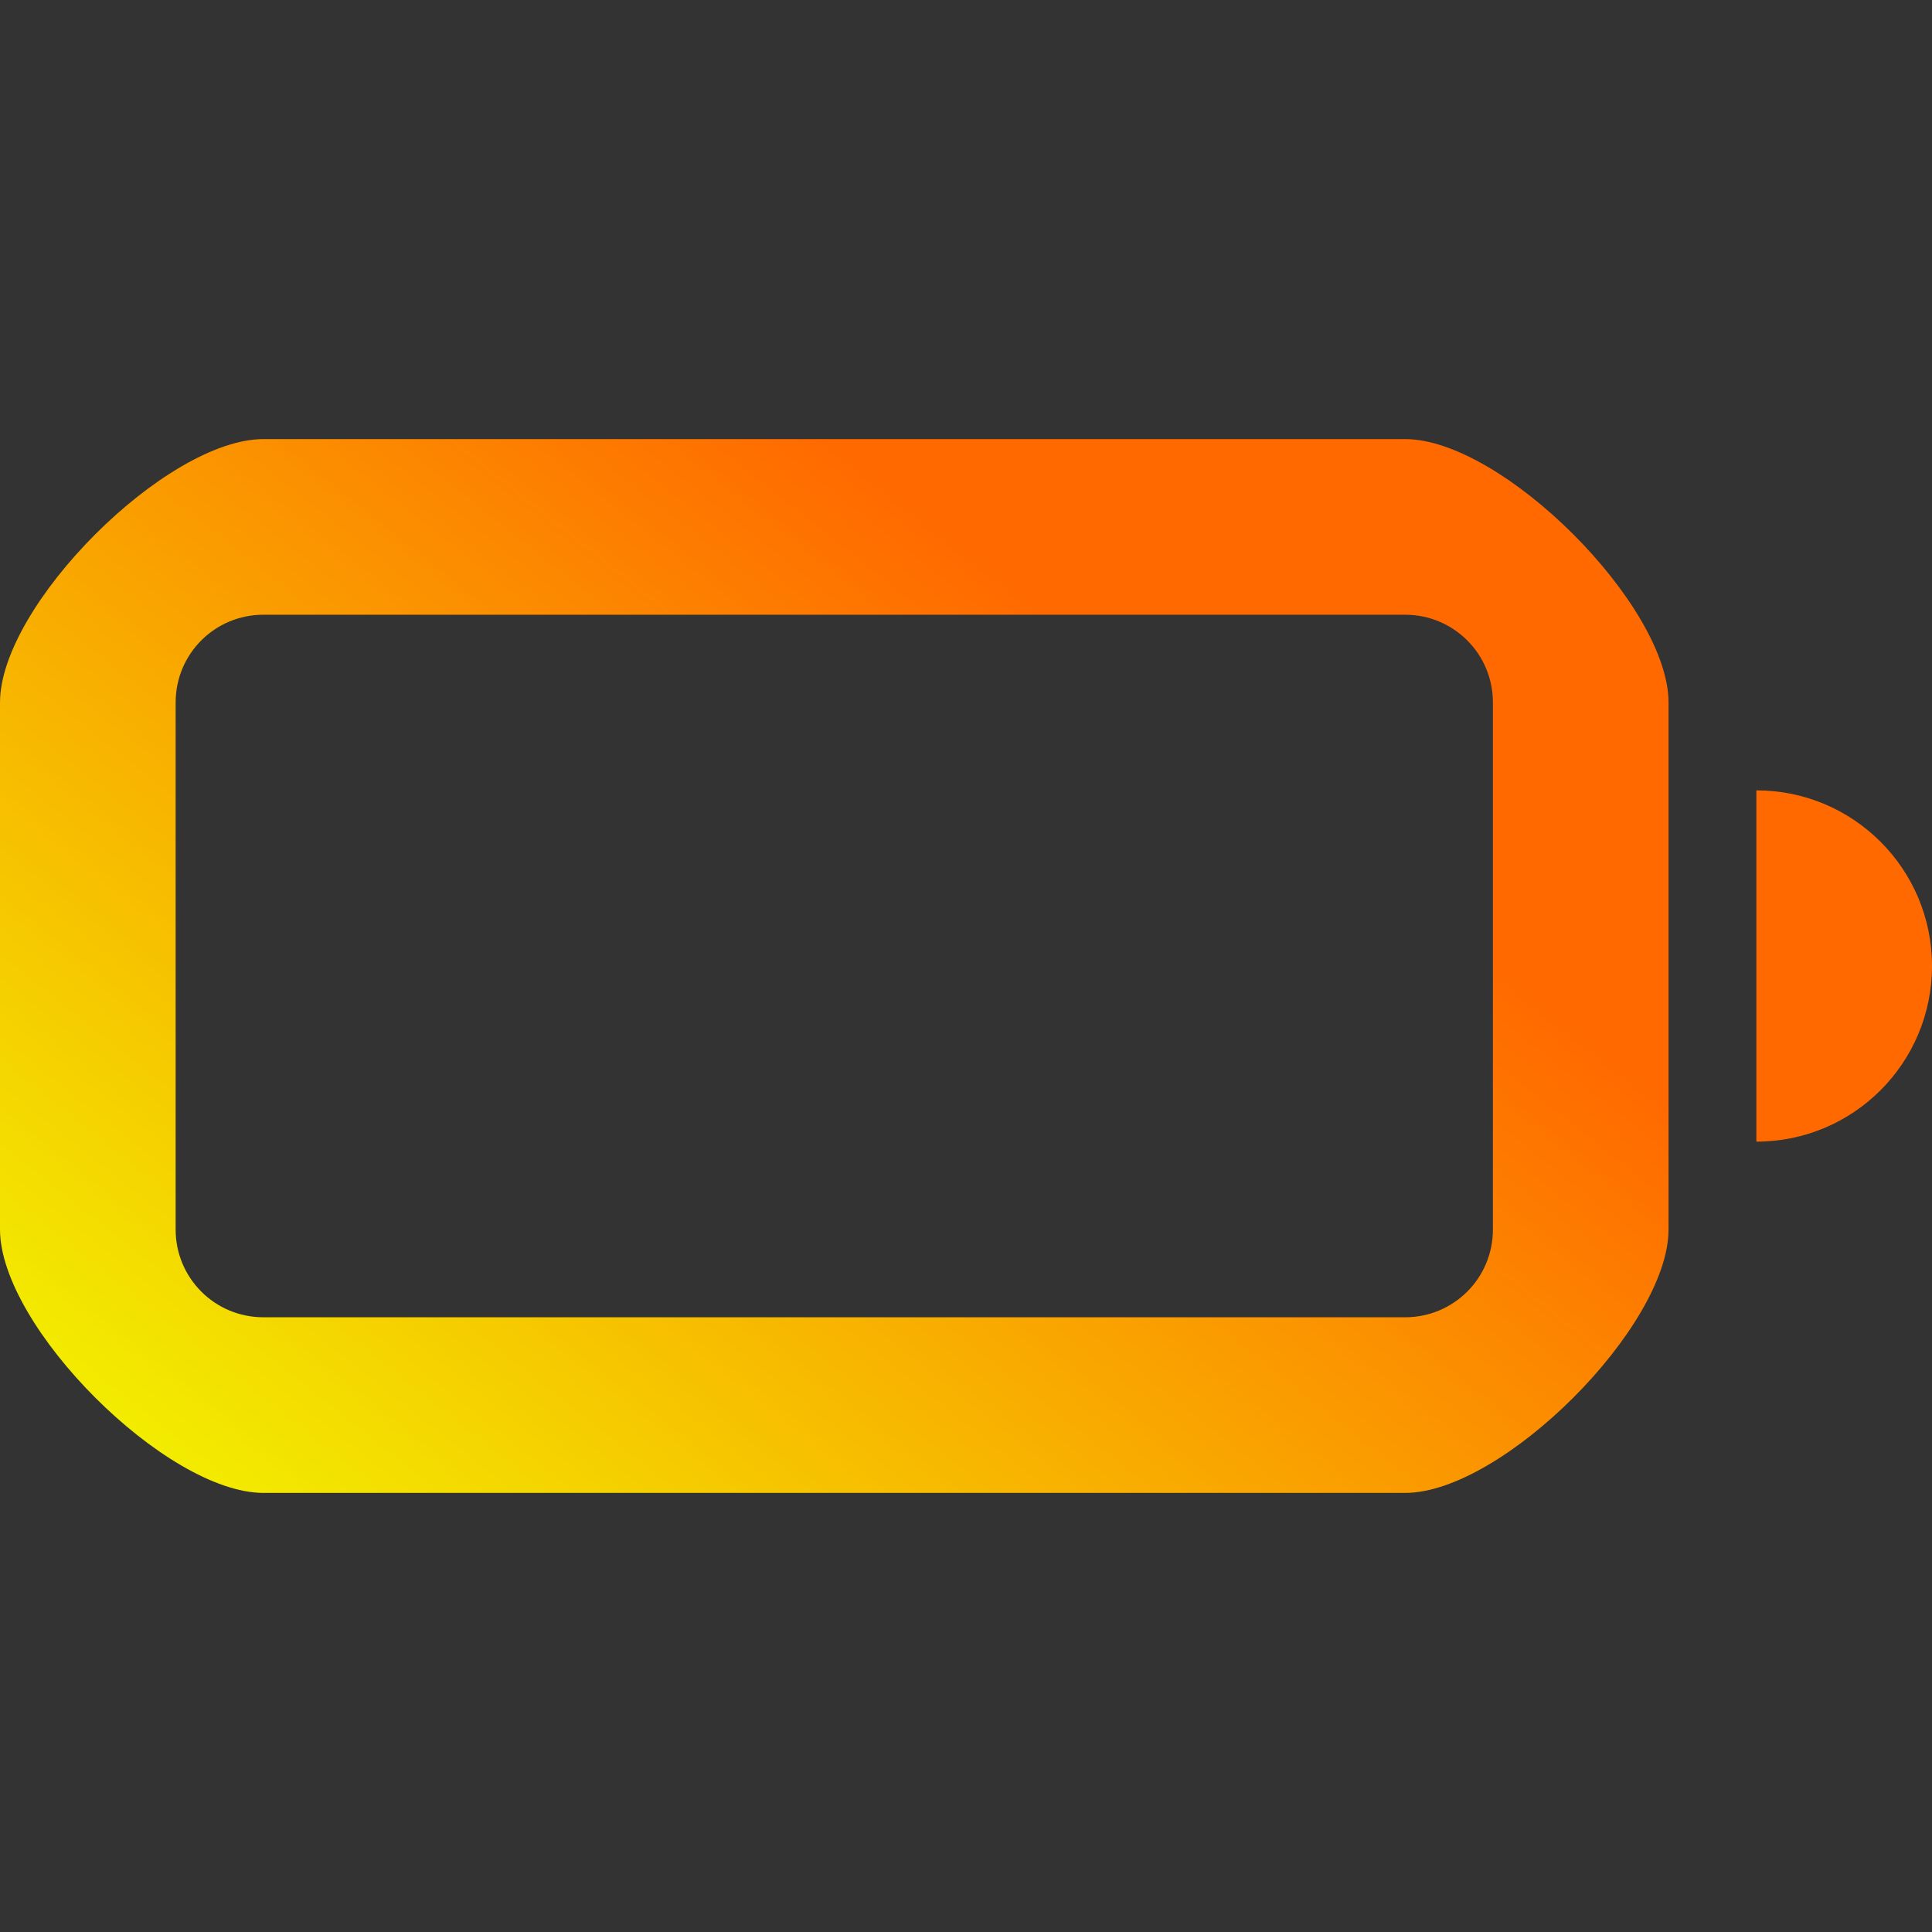 <?xml version="1.0" encoding="UTF-8" standalone="no"?>
<svg
   width="22"
   height="22"
   version="1.1"
   id="svg1"
   sodipodi:docname="battery-empty.svg"
   inkscape:version="1.4 (e7c3feb100, 2024-10-09)"
   xmlns:inkscape="http://www.inkscape.org/namespaces/inkscape"
   xmlns:sodipodi="http://sodipodi.sourceforge.net/DTD/sodipodi-0.dtd"
   xmlns:xlink="http://www.w3.org/1999/xlink"
   xmlns="http://www.w3.org/2000/svg"
   xmlns:svg="http://www.w3.org/2000/svg">
  <rect width="100%" height="100%" fill="#333333" stroke="none"/>
  <sodipodi:namedview
     id="namedview1"
     pagecolor="#505050"
     bordercolor="#ffffff"
     borderopacity="1"
     inkscape:showpageshadow="0"
     inkscape:pageopacity="0"
     inkscape:pagecheckerboard="1"
     inkscape:deskcolor="#505050"
     inkscape:zoom="32.173359"
     inkscape:cx="9.557597"
     inkscape:cy="11.360331"
     inkscape:current-layer="svg1" />
  <defs
     id="defs1">
    <linearGradient
       id="linearGradient4"
       inkscape:collect="always">
      <stop
         style="stop-color:#f1fa00;stop-opacity:1;"
         offset="0"
         id="stop4" />
      <stop
         style="stop-color:#ff6900;stop-opacity:1;"
         offset="1"
         id="stop3" />
    </linearGradient>
    <linearGradient
       id="linearGradient1"
       inkscape:collect="always">
      <stop
         style="stop-color:#ff6900;stop-opacity:1;"
         offset="0"
         id="stop1" />
      <stop
         style="stop-color:#f1fa00;stop-opacity:1;"
         offset="1"
         id="stop2" />
    </linearGradient>
    <style
       id="current-color-scheme"
       type="text/css">
   .ColorScheme-Text { color:#dddddd; }
   .ColorScheme-Highlight { color:#4285f4; }
   .ColorScheme-NegativeText { color:#da4453; }
  </style>
    <linearGradient
       inkscape:collect="always"
       xlink:href="#linearGradient1"
       id="linearGradient2"
       x1="7.75"
       y1="17"
       x2="22"
       y2="12"
       gradientUnits="userSpaceOnUse" />
    <linearGradient
       inkscape:collect="always"
       xlink:href="#linearGradient4"
       id="linearGradient3"
       gradientUnits="userSpaceOnUse"
       x1="1"
       y1="18"
       x2="10.5"
       y2="6" />
  </defs>
  <g
     transform="translate(-1,-1)"
     class="ColorScheme-NegativeText"
     fill="currentColor"
     id="g1"
     style="fill:url(#linearGradient2)">
    <path
       d="M 4,6 C 2.892,6 1,7.892 1,9 v 6 c 0,1.108 1.892,3 3,3 h 13 c 1.108,0 3,-1.892 3,-3 V 9 C 20,7.892 18.108,6 17,6 Z m 0,2 h 13 c 0.554,0 1,0.446 1,1 v 6 c 0,0.554 -0.446,1 -1,1 H 4 C 3.446,16 3,15.554 3,15 V 9 C 3,8.446 3.446,8 4,8 Z m 17,2 v 4 c 1.105,0 2,-0.895 2,-2 0,-1.105 -0.895,-2 -2,-2 z"
       id="path1"
       style="fill:url(#linearGradient3)"
       sodipodi:nodetypes="ssssssssssssssssssccsc" />
  </g>
</svg>
